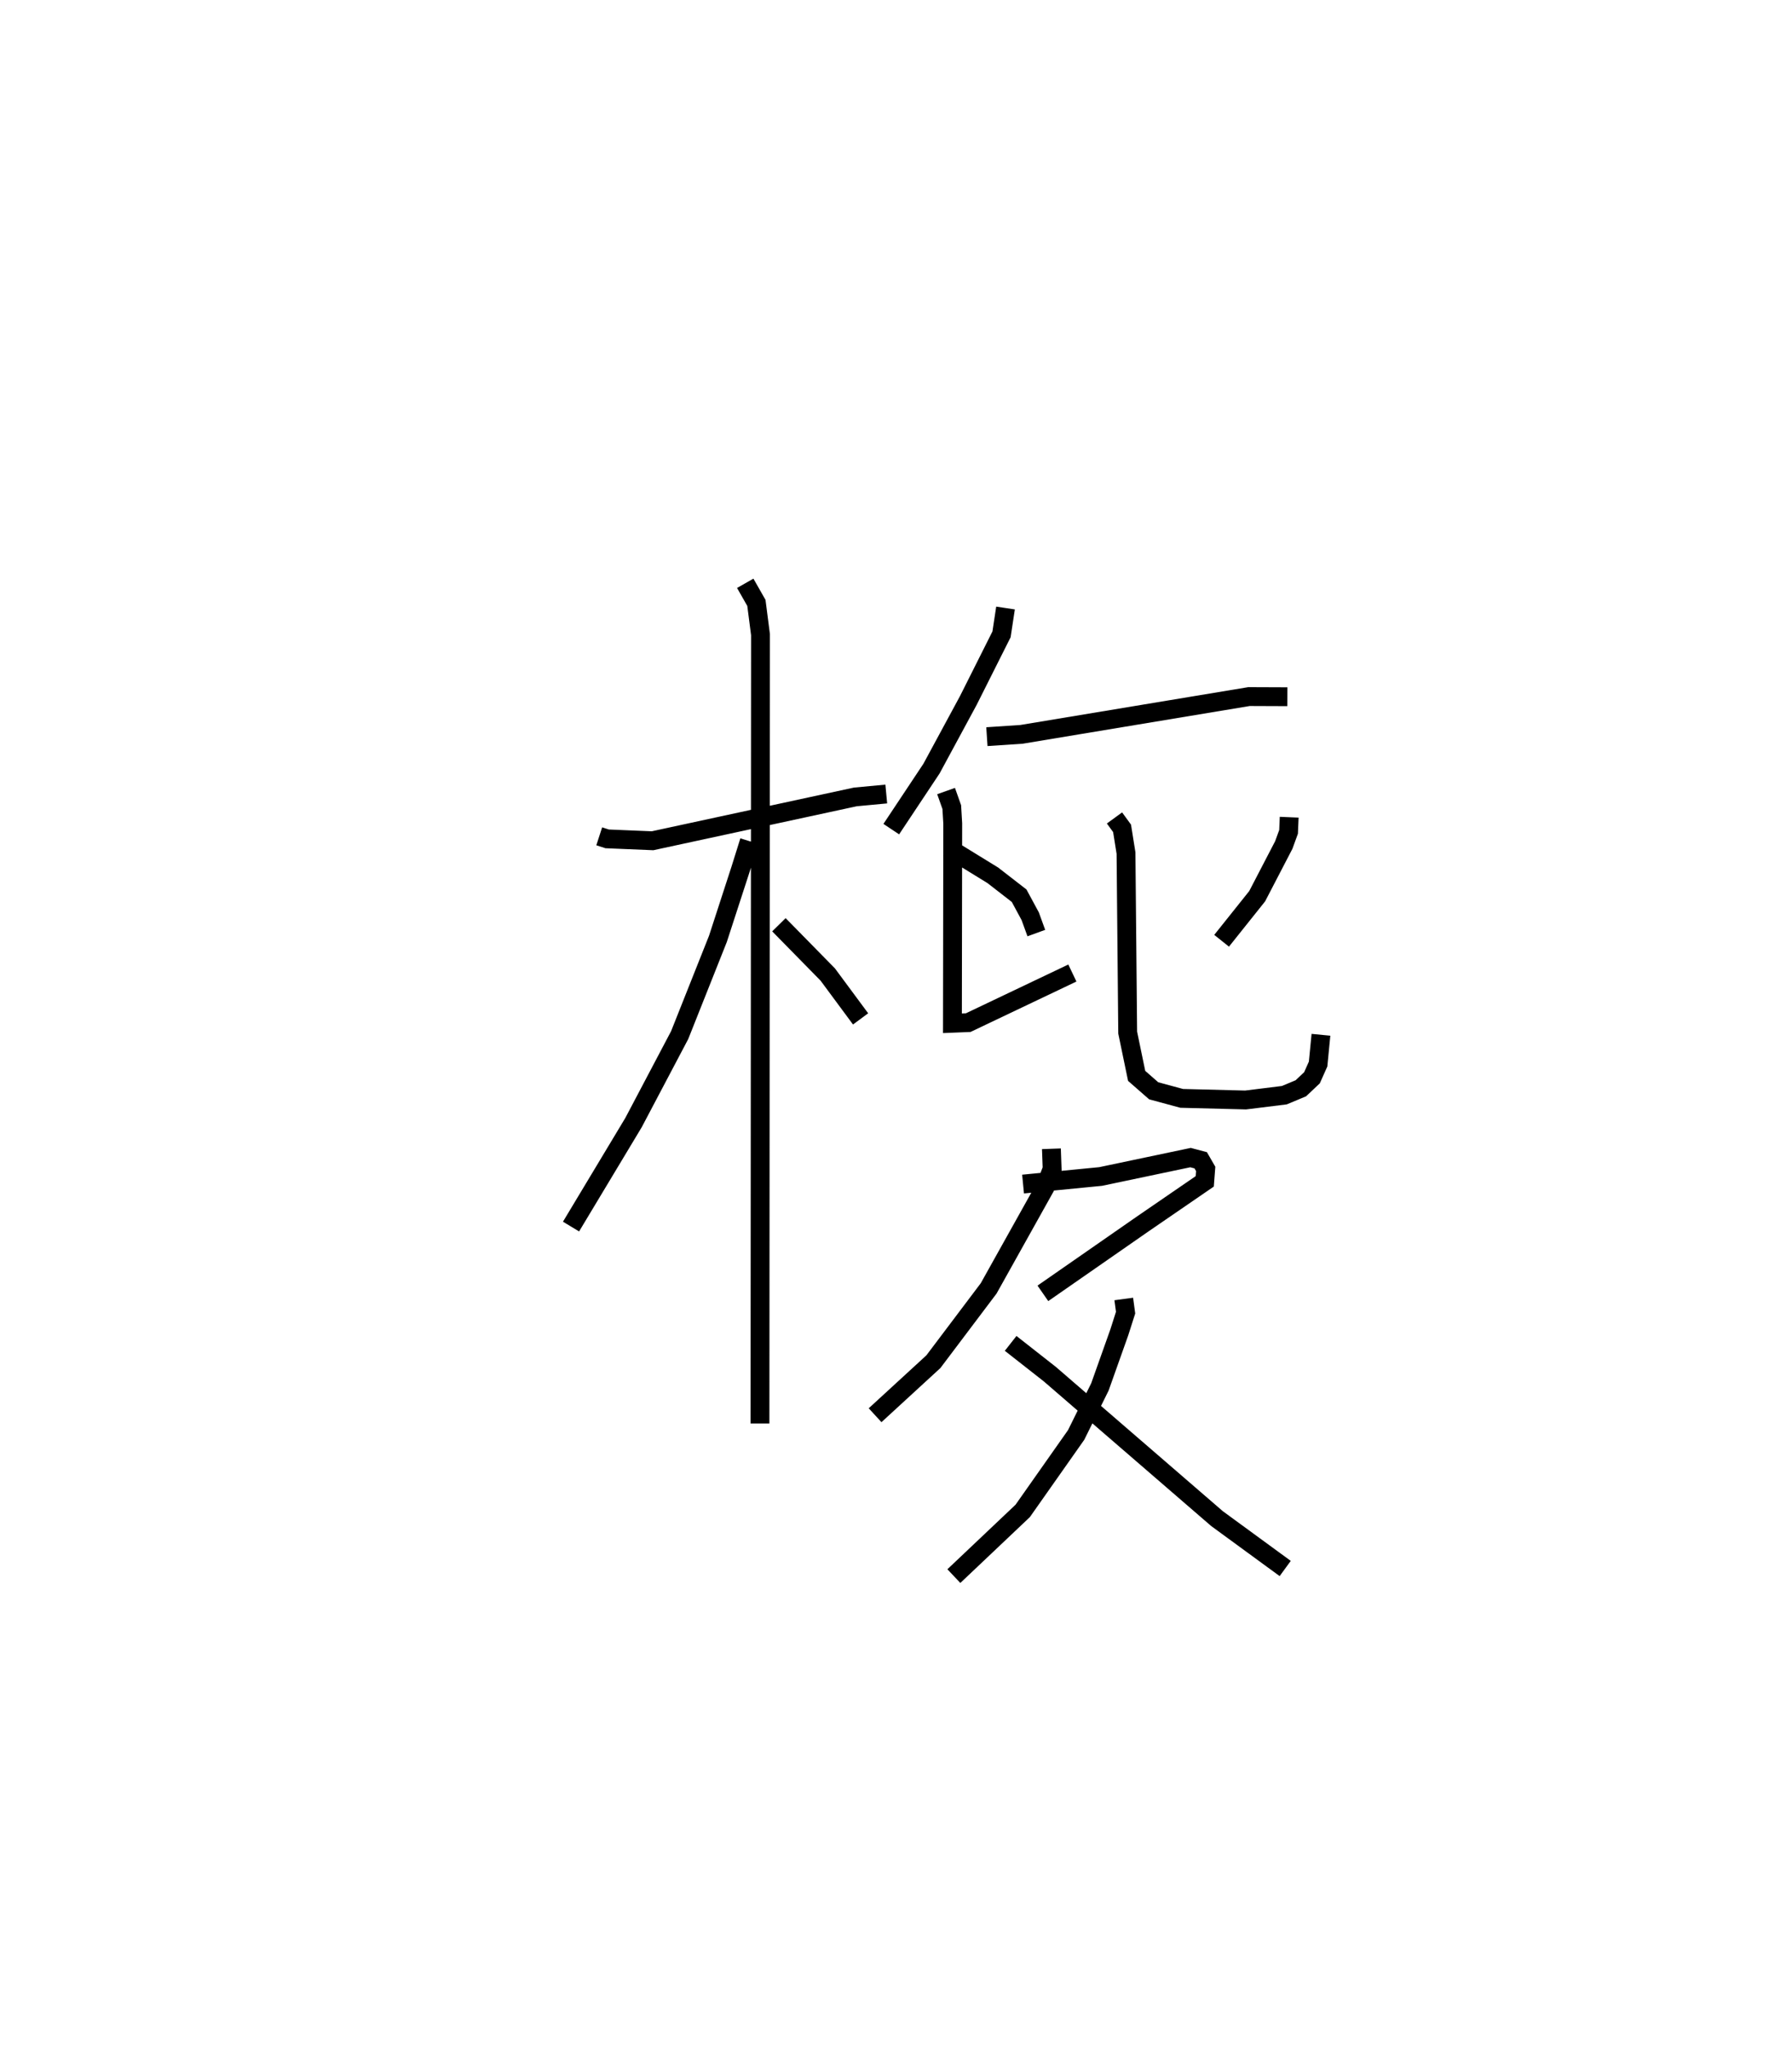 <?xml version="1.0" encoding="utf-8" ?>
<svg baseProfile="full" height="108.601" version="1.1" width="95.115" xmlns="http://www.w3.org/2000/svg" xmlns:ev="http://www.w3.org/2001/xml-events" xmlns:xlink="http://www.w3.org/1999/xlink"><defs /><rect fill="white" height="108.601" width="95.115" x="0" y="0" /><path d="M25,25 m0.0,0.0 m6.806,19.362 l0.419,0.136 2.411,0.1 l10.763,-2.325 1.642,-0.154 m-7.486,-11.178 l0.593,1.041 0.217,1.681 l-0.027,41.845 m-0.564,-30.89 l-0.474,1.512 -1.195,3.673 l-2.031,5.106 -2.448,4.638 l-3.317,5.516 m11.034,-16.01 l2.592,2.64 1.743,2.354 m7.693,-21.795 l-0.212,1.396 -1.766,3.515 l-1.951,3.607 -2.135,3.211 m5.075,-4.905 l1.828,-0.121 12.082,-2.005 l2.037,0.008 m-18.011,8.011 l2.38,1.463 1.395,1.081 l0.589,1.09 0.324,0.892 m-4.79,-7.534 l0.302,0.851 0.051,0.869 l-0.016,10.598 0.838,-0.034 l5.528,-2.631 m11.508,-8.265 l-0.033,0.777 -0.254,0.697 l-1.412,2.716 -1.888,2.364 m-5.685,-6.515 l0.402,0.552 0.209,1.31 l0.089,9.524 0.476,2.296 l0.904,0.791 1.486,0.402 l3.392,0.086 2.056,-0.255 l0.877,-0.366 0.591,-0.558 l0.325,-0.728 0.151,-1.552 m-14.306,6.047 l0.038,1.069 -0.378,0.983 l-2.991,5.353 -2.934,3.889 l-3.094,2.84 m7.854,-12.262 l4.118,-0.402 4.77,-1.003 l0.541,0.143 0.265,0.459 l-0.05,0.659 -3.307,2.269 l-5.285,3.672 m4.293,0.299 l0.097,0.725 -0.335,1.047 l-1.029,2.894 -1.261,2.546 l-2.836,4.029 -3.654,3.459 m3.014,-12.345 l2.084,1.635 8.87,7.661 l3.619,2.645 " fill="none" stroke="black" stroke-width="1" /></svg>